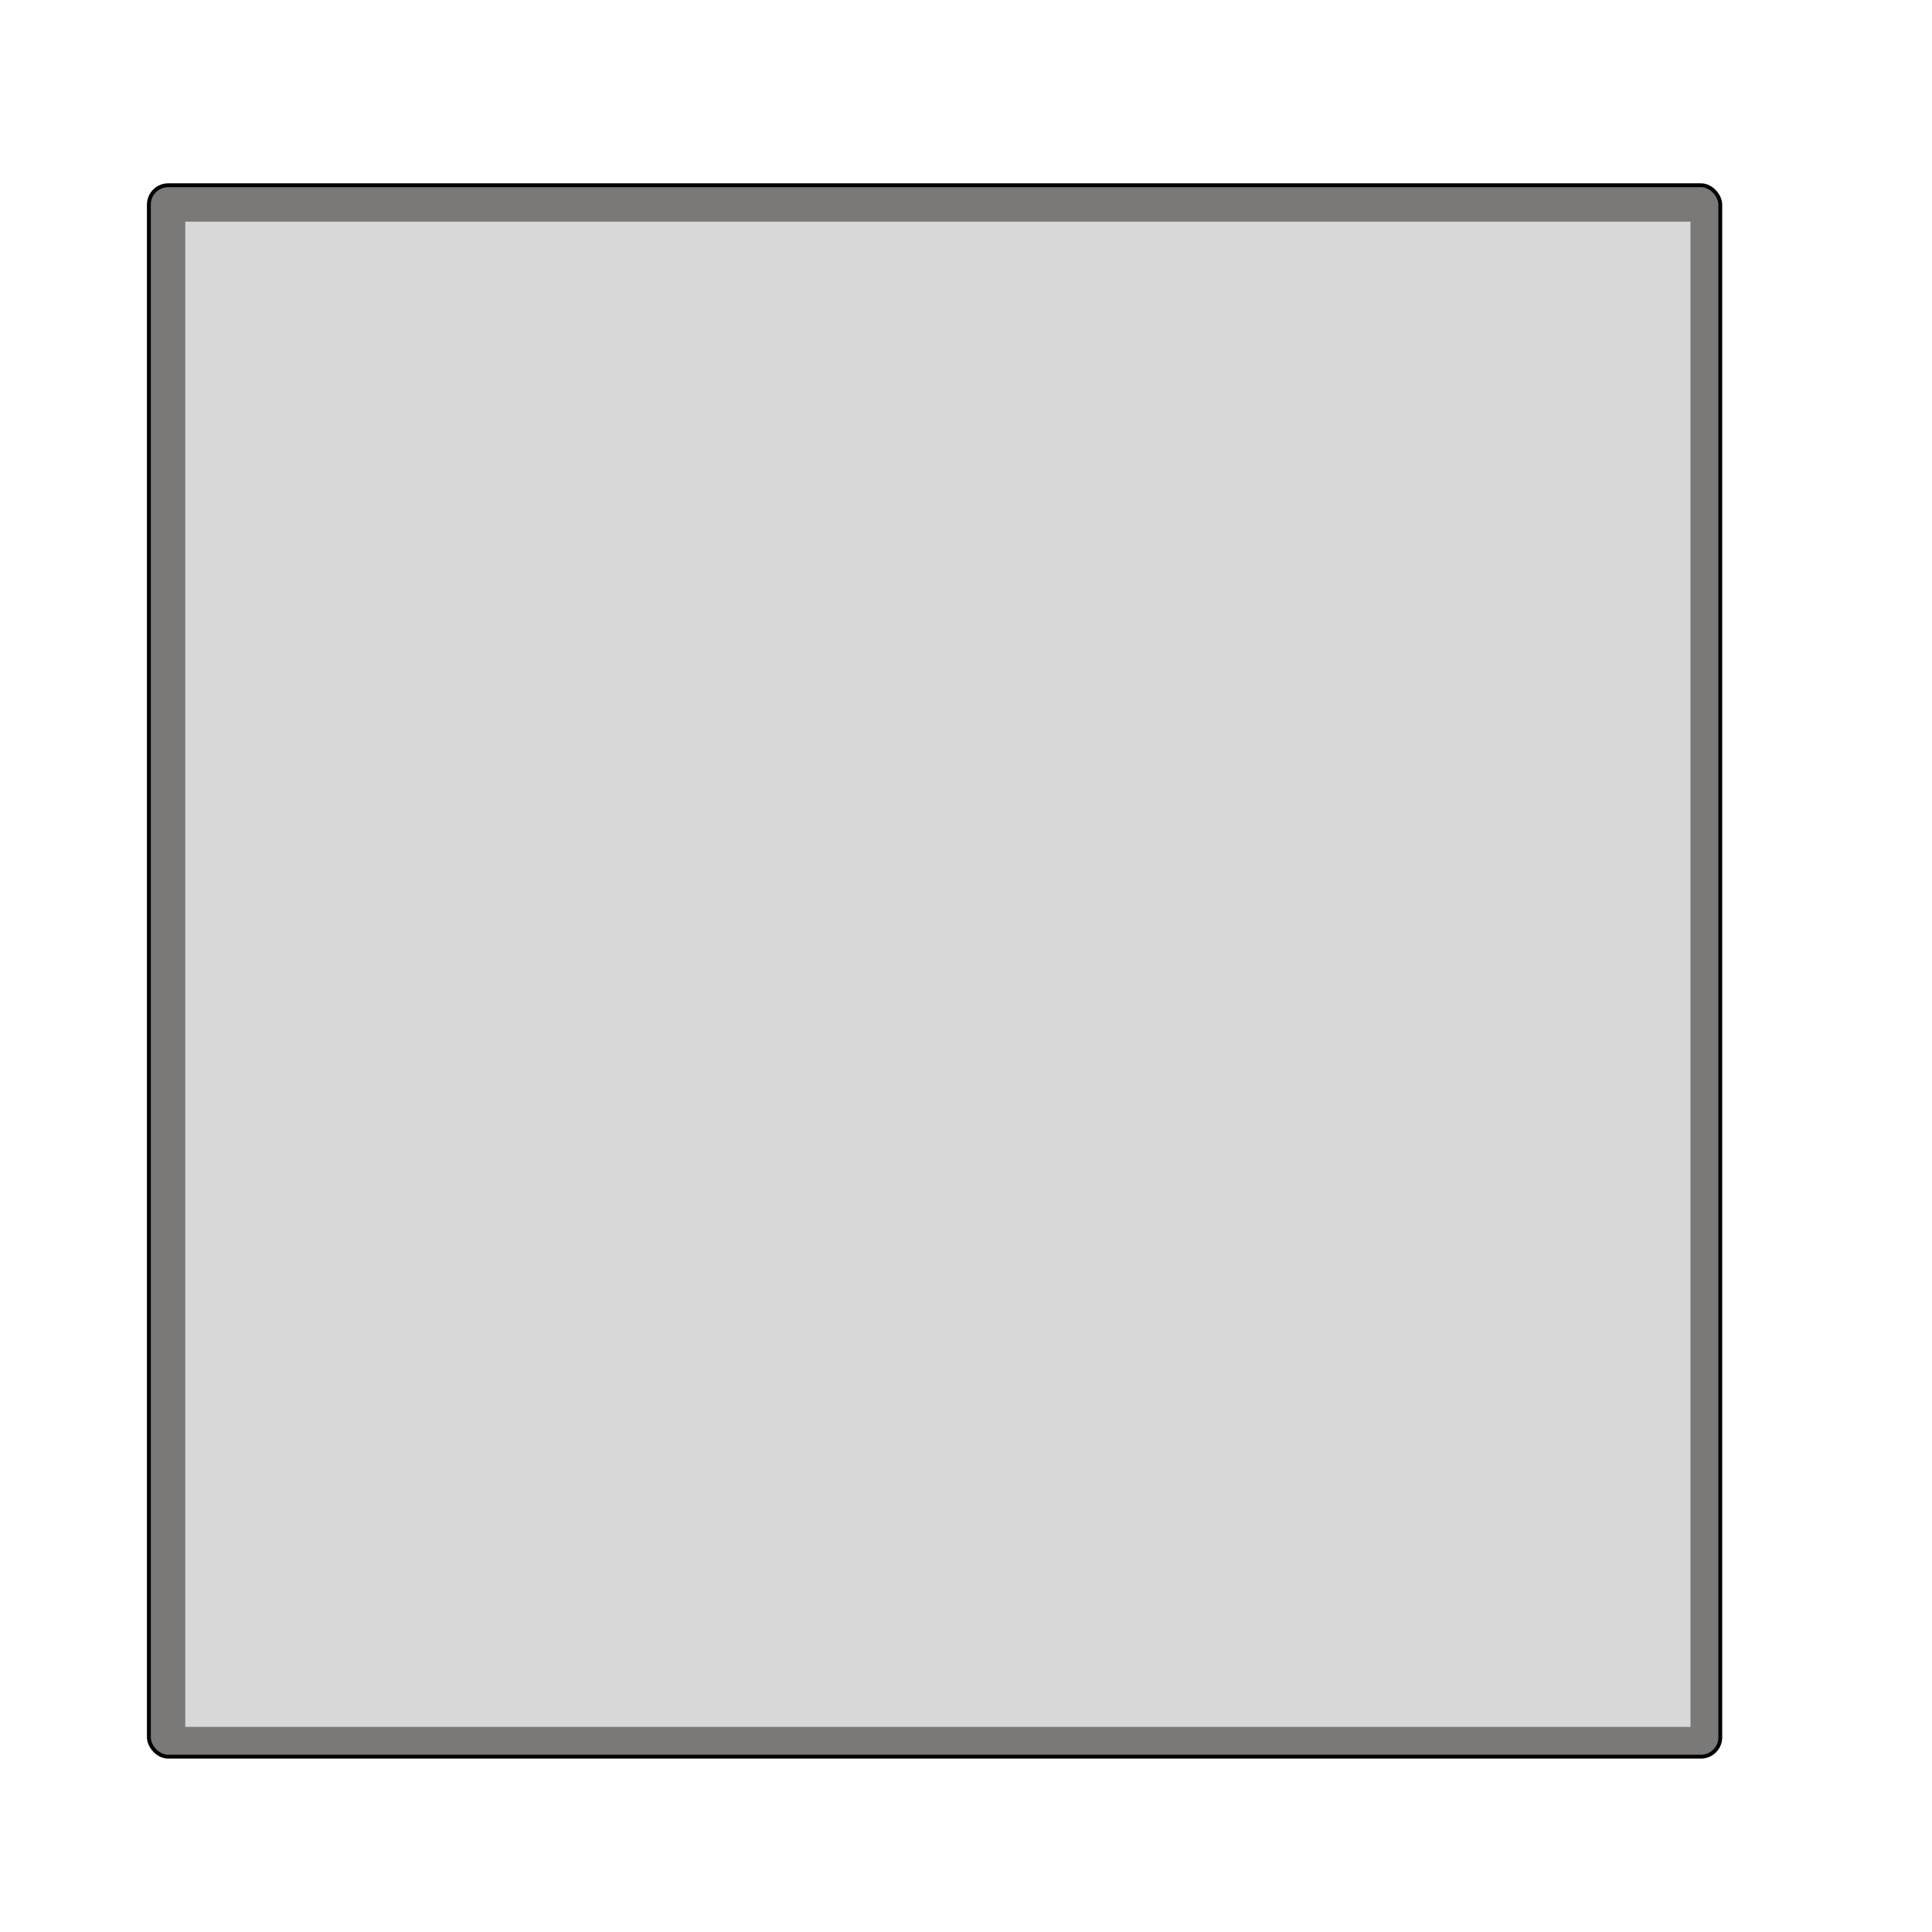 <svg viewBox='0 0 500 500' xmlns='http://www.w3.org/2000/svg'><defs></defs><rect style='stroke: rgb(0, 0, 0); fill: rgb(123, 120, 120);' x='38.528' y='47.945' width='406.678' height='406.678' rx='5' ry='5'></rect><rect x='47.945' y='57.363' width='389.555' height='389.555' style='fill: rgb(216, 216, 216);'></rect></svg>